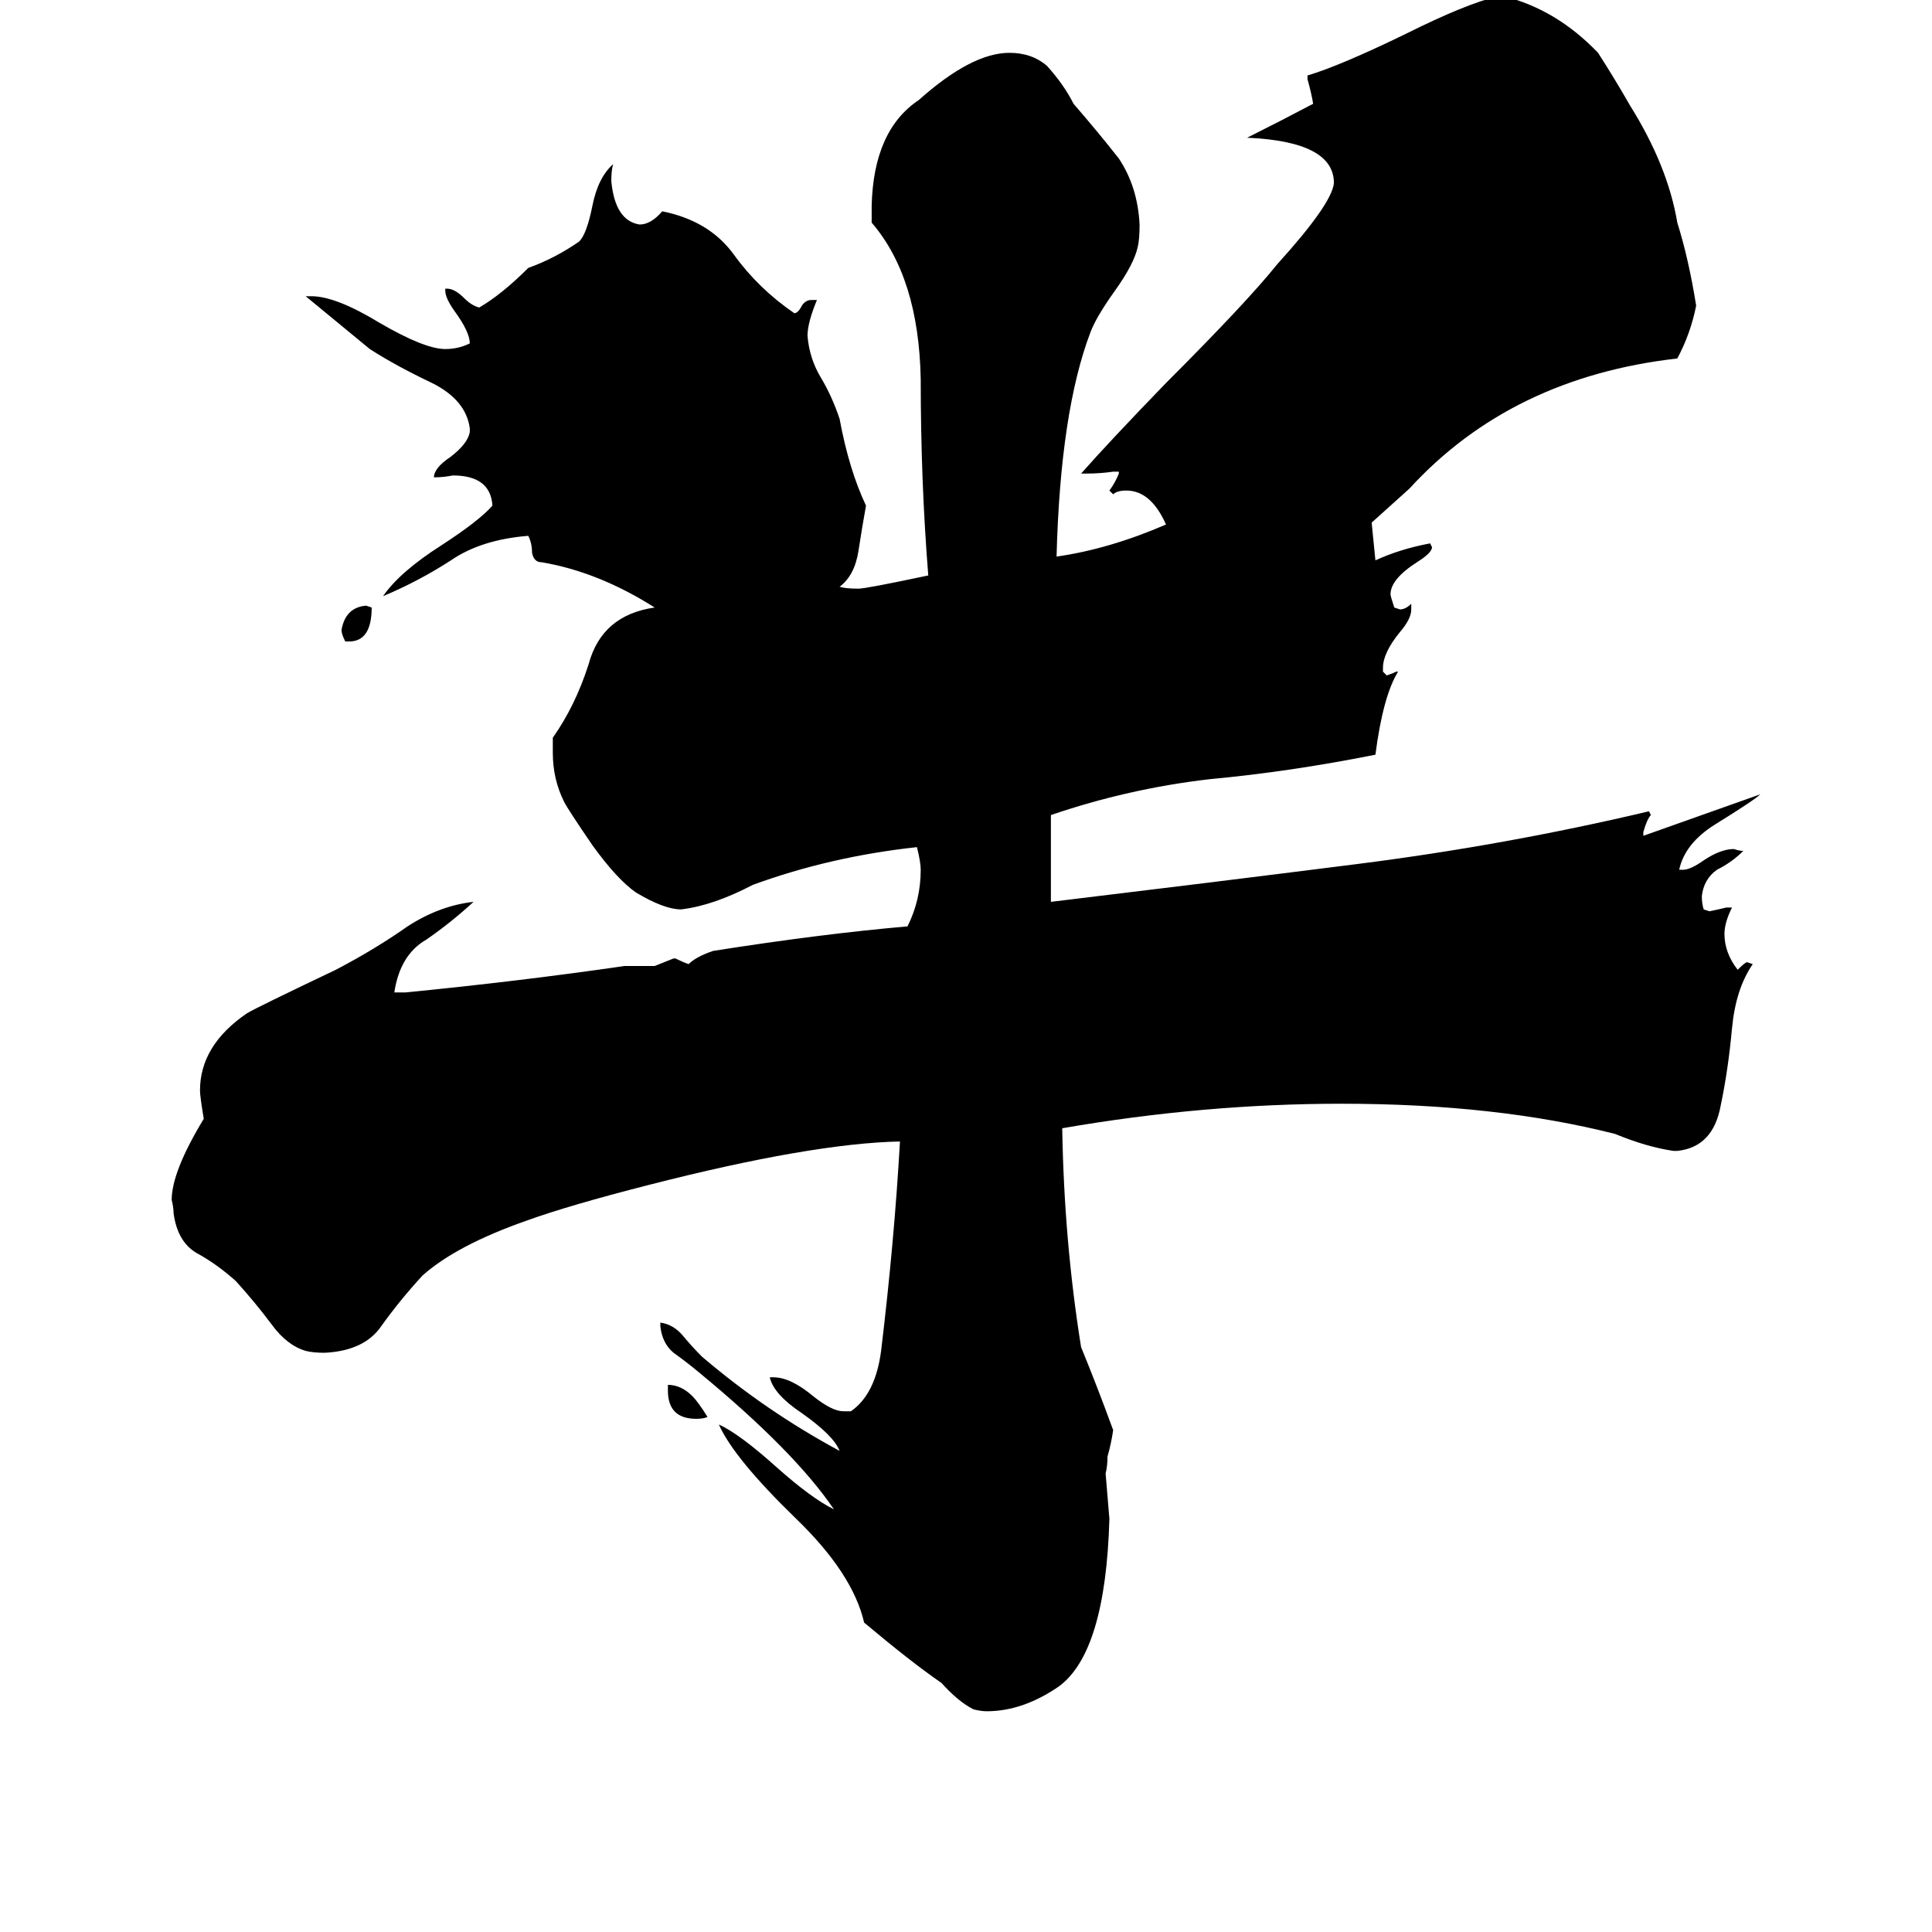 <svg xmlns="http://www.w3.org/2000/svg" viewBox="0 -800 1024 1024">
	<path fill="#000000" d="M185 -460H183Q181 -464 181 -466Q183 -478 194 -479L197 -478Q197 -460 185 -460ZM354 -63V-66Q361 -66 367 -60Q370 -57 375 -49Q373 -48 369 -48Q354 -48 354 -63ZM889 -190H887Q873 -192 856 -199Q793 -215 711 -215Q638 -215 563 -202Q564 -142 573 -86Q582 -64 590 -42Q589 -35 587 -28Q587 -23 586 -19Q587 -7 588 5Q586 76 561 94Q542 107 523 107Q520 107 516 106Q508 102 499 92Q483 81 458 60Q452 34 422 5Q389 -27 381 -45Q392 -40 412 -22Q430 -6 442 0Q421 -31 370 -73Q364 -78 357 -83Q351 -88 350 -97V-99Q357 -98 362 -92Q367 -86 372 -81Q406 -52 445 -31Q442 -39 425 -51Q410 -61 408 -70H410Q419 -70 431 -60Q441 -52 447 -52H451Q464 -61 467 -84Q474 -142 477 -195Q430 -194 344 -172Q301 -161 279 -153Q242 -140 224 -124Q212 -111 202 -97Q193 -84 172 -83Q166 -83 162 -84Q152 -87 144 -98Q135 -110 125 -121Q115 -130 104 -136Q94 -142 92 -157Q92 -160 91 -164Q91 -179 108 -207Q106 -219 106 -222Q106 -246 131 -263Q136 -266 178 -286Q199 -297 216 -309Q233 -320 251 -322Q239 -311 226 -302Q212 -294 209 -274H215Q276 -280 331 -288H347Q352 -290 357 -292H358Q362 -290 365 -289Q369 -293 378 -296Q435 -305 481 -309Q488 -323 488 -339Q488 -343 486 -351Q440 -346 399 -331Q378 -320 361 -318Q352 -318 337 -327Q327 -334 314 -352Q301 -371 299 -375Q293 -387 293 -401V-409Q305 -426 312 -448Q319 -474 347 -478Q317 -497 287 -502Q283 -502 282 -507Q282 -512 280 -516Q255 -514 239 -503Q222 -492 203 -484Q212 -497 234 -511Q254 -524 261 -532Q260 -548 240 -548Q235 -547 230 -547Q230 -552 239 -558Q248 -565 249 -571V-573Q247 -588 229 -597Q210 -606 196 -615Q179 -629 162 -643H165Q178 -643 201 -629Q225 -615 236 -615Q243 -615 249 -618Q249 -624 241 -635Q236 -642 236 -646V-647H237Q241 -647 246 -642Q250 -638 254 -637Q266 -644 280 -658Q294 -663 307 -672Q311 -676 314 -691Q317 -706 325 -713Q324 -710 324 -704Q326 -683 339 -681Q345 -681 351 -688Q376 -683 389 -665Q402 -647 421 -634Q423 -634 425 -638Q427 -641 430 -641H433Q428 -629 428 -622Q429 -610 435 -600Q441 -590 445 -578Q450 -551 459 -532Q457 -521 455 -508Q453 -495 445 -489Q448 -488 455 -488Q459 -488 492 -495Q488 -545 488 -599Q487 -653 462 -682V-691Q463 -731 487 -747Q515 -772 535 -772Q547 -772 555 -765Q564 -755 569 -745Q582 -730 593 -716Q603 -701 604 -681Q604 -673 603 -669Q601 -660 591 -646Q581 -632 578 -624Q562 -582 560 -505Q588 -509 618 -522Q610 -540 597 -540Q592 -540 590 -538L588 -540Q591 -544 593 -549V-550H590Q583 -549 576 -549H573Q588 -566 618 -597Q661 -640 677 -660Q706 -692 707 -703Q707 -725 661 -727Q679 -736 696 -745Q695 -751 693 -758V-760Q710 -765 745 -782Q777 -798 794 -802H797Q825 -795 847 -772Q856 -758 864 -744Q884 -712 889 -682Q895 -663 899 -638Q896 -623 889 -610Q801 -600 747 -541Q737 -532 727 -523Q728 -513 729 -503Q742 -509 758 -512L759 -510Q759 -507 751 -502Q737 -493 737 -485Q737 -484 739 -478L742 -477Q745 -477 748 -480V-477Q748 -472 742 -465Q733 -454 733 -446V-444L735 -442Q738 -443 740 -444H741Q733 -431 729 -400Q684 -391 641 -387Q598 -382 557 -368V-322Q640 -332 719 -342Q798 -352 874 -370L875 -368Q873 -366 871 -359V-357Q902 -368 933 -379Q930 -376 909 -363Q893 -353 890 -339H892Q896 -339 903 -344Q912 -350 919 -350Q922 -349 924 -349Q918 -343 910 -339Q903 -334 902 -325Q902 -321 903 -318L906 -317Q911 -318 915 -319H918Q914 -311 914 -305Q914 -295 921 -286Q925 -290 926 -290L929 -289Q920 -276 918 -255Q916 -233 912 -214Q908 -192 889 -190Z"/>
</svg>